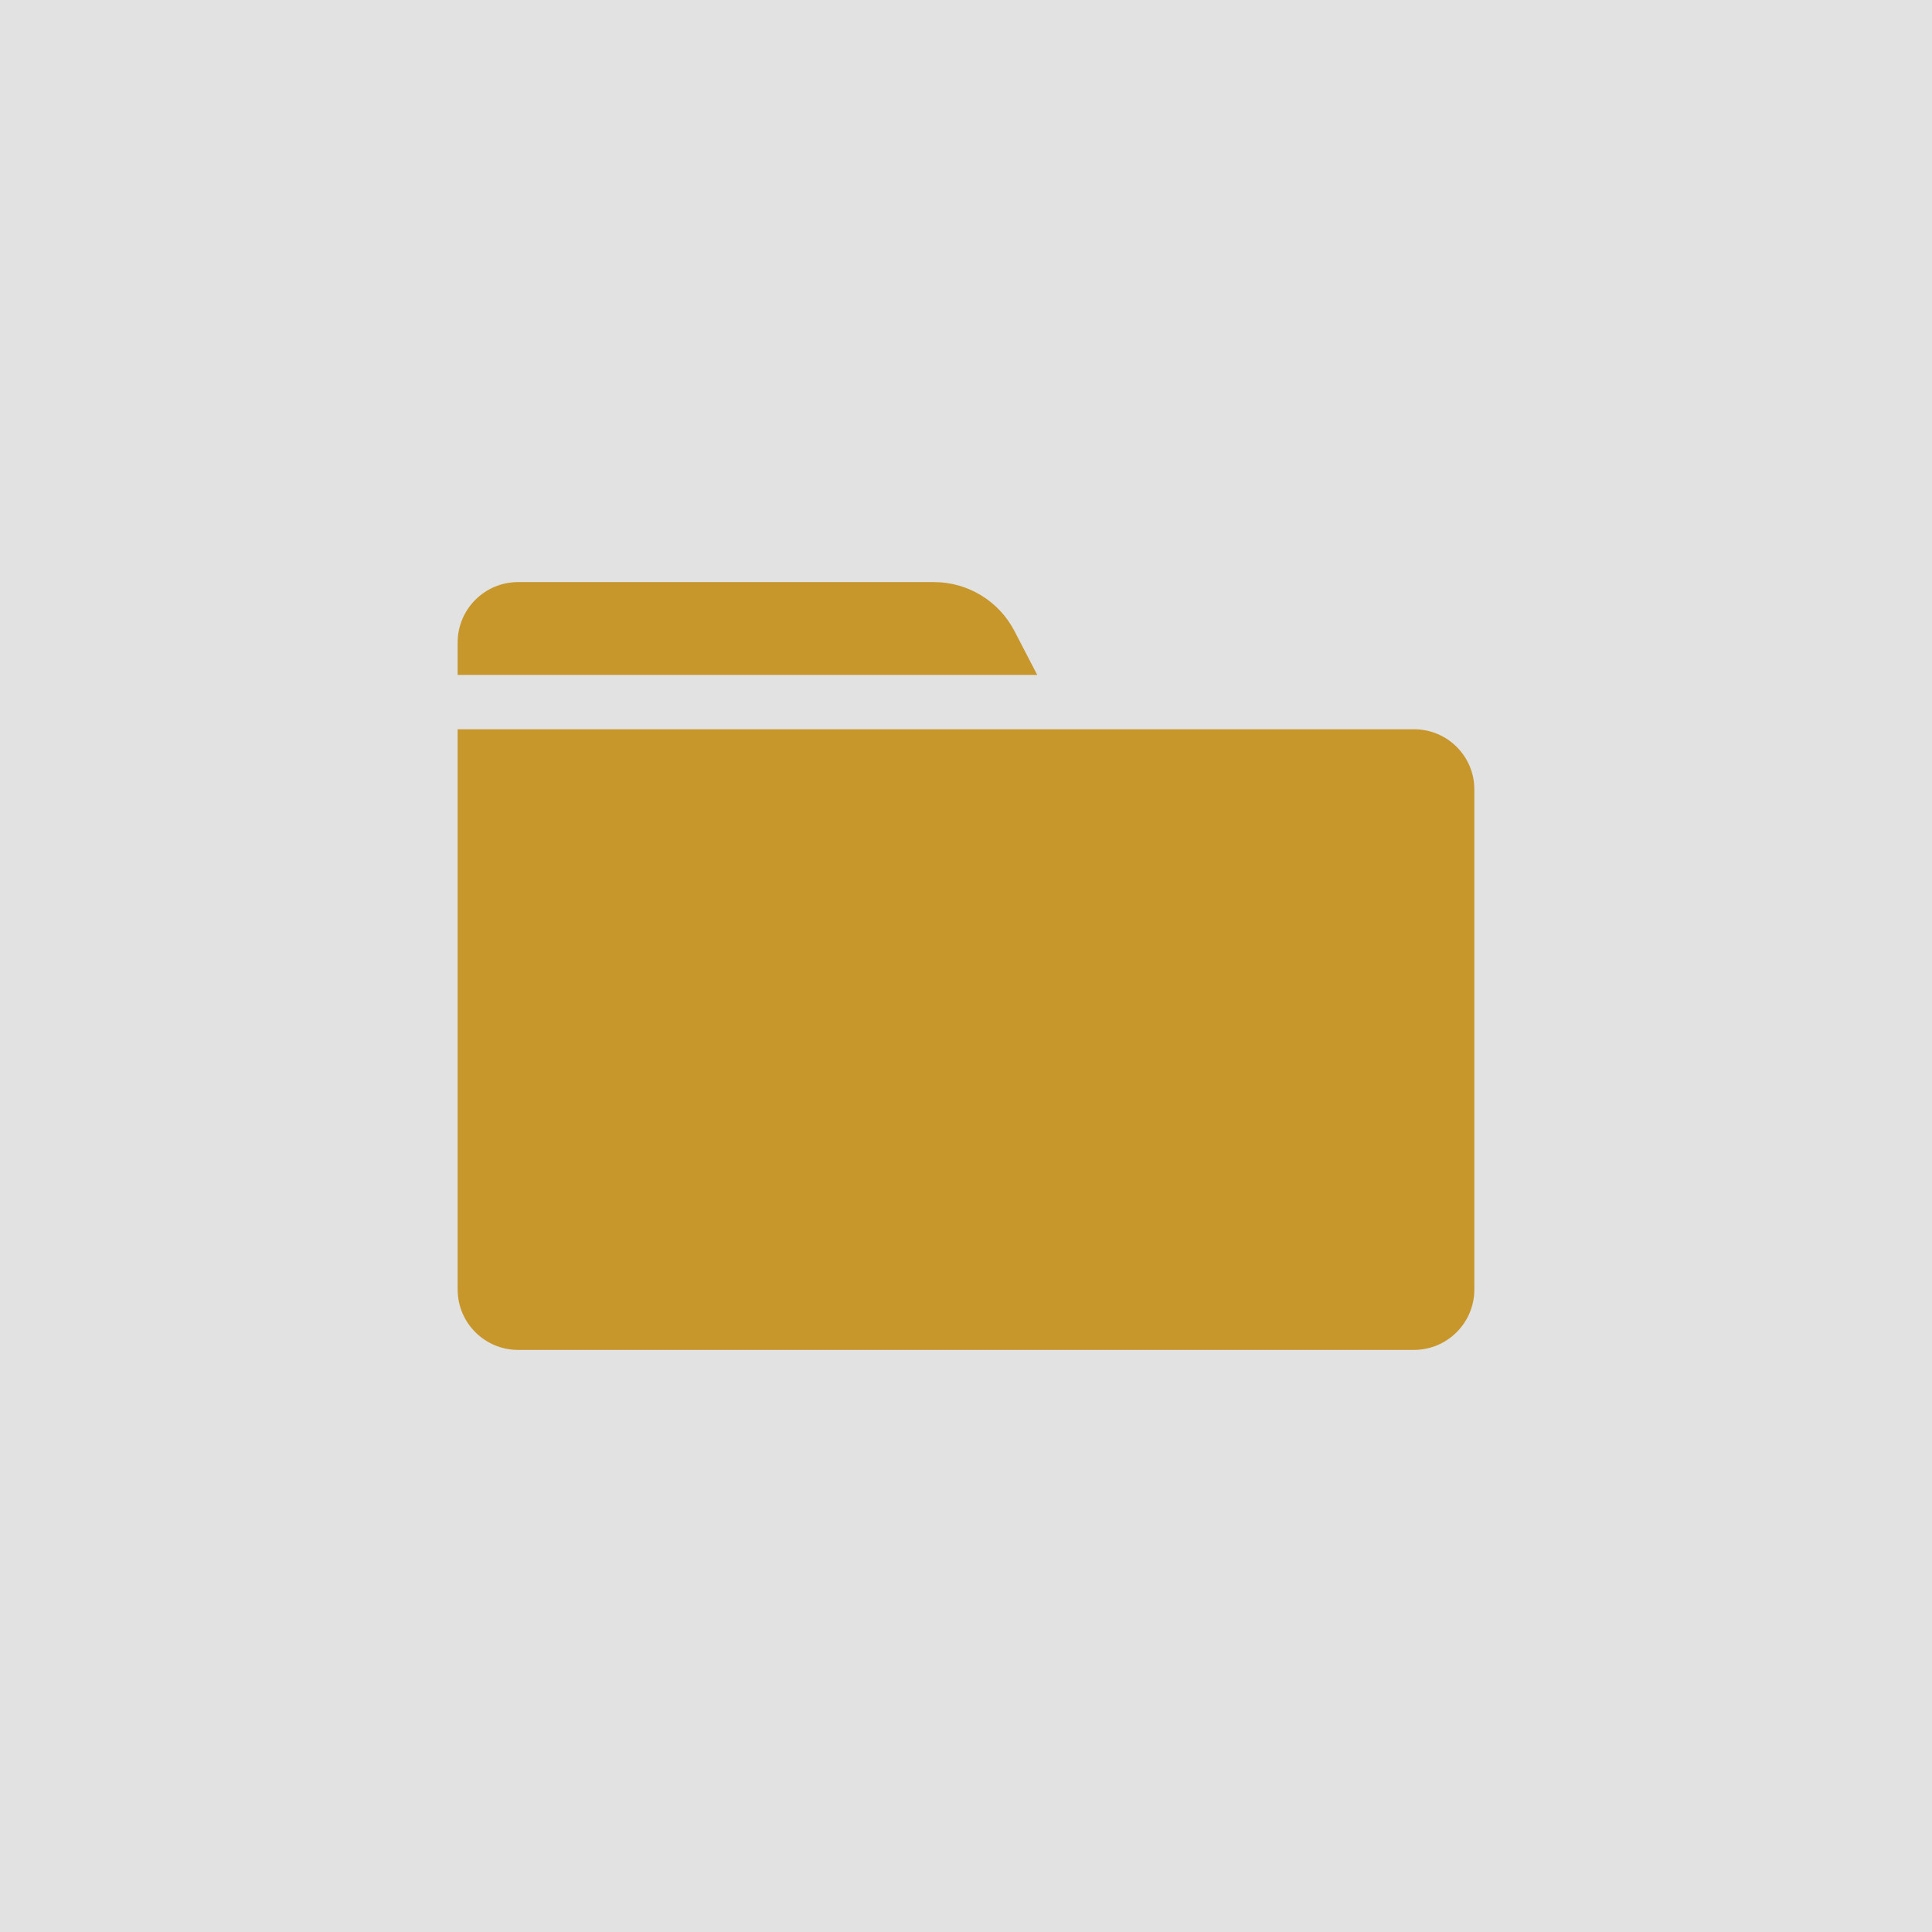 <?xml version="1.0" encoding="utf-8"?>
<!-- Generator: Adobe Illustrator 16.0.0, SVG Export Plug-In . SVG Version: 6.00 Build 0)  -->
<!DOCTYPE svg PUBLIC "-//W3C//DTD SVG 1.1//EN" "http://www.w3.org/Graphics/SVG/1.1/DTD/svg11.dtd">
<svg version="1.1" id="Capa_1" xmlns="http://www.w3.org/2000/svg" xmlns:xlink="http://www.w3.org/1999/xlink" x="0px" y="0px"
	 width="817.819px" height="817.82px" viewBox="-17.021 25.975 817.819 817.82"
	 enable-background="new -17.021 25.975 817.819 817.82" xml:space="preserve">
<rect x="-17.021" y="25.975" fill="#E2E2E2" width="817.819" height="817.82"/>
<g>
	<g>
		<path fill="#C7972C" d="M412.37,293.039c-6.598-12.684-19.74-20.662-34.01-20.662H202.273c-14.115,0-25.571,11.456-25.571,25.571
			v13.707h245.335L412.37,293.039z"/>
		<path fill="#C7972C" d="M581.554,334.669H176.702v237.153c0,14.115,11.456,25.57,25.571,25.57h379.229
			c14.116,0,25.571-11.455,25.571-25.57V360.24C607.124,346.125,595.669,334.669,581.554,334.669z"/>
	</g>
</g>
</svg>

